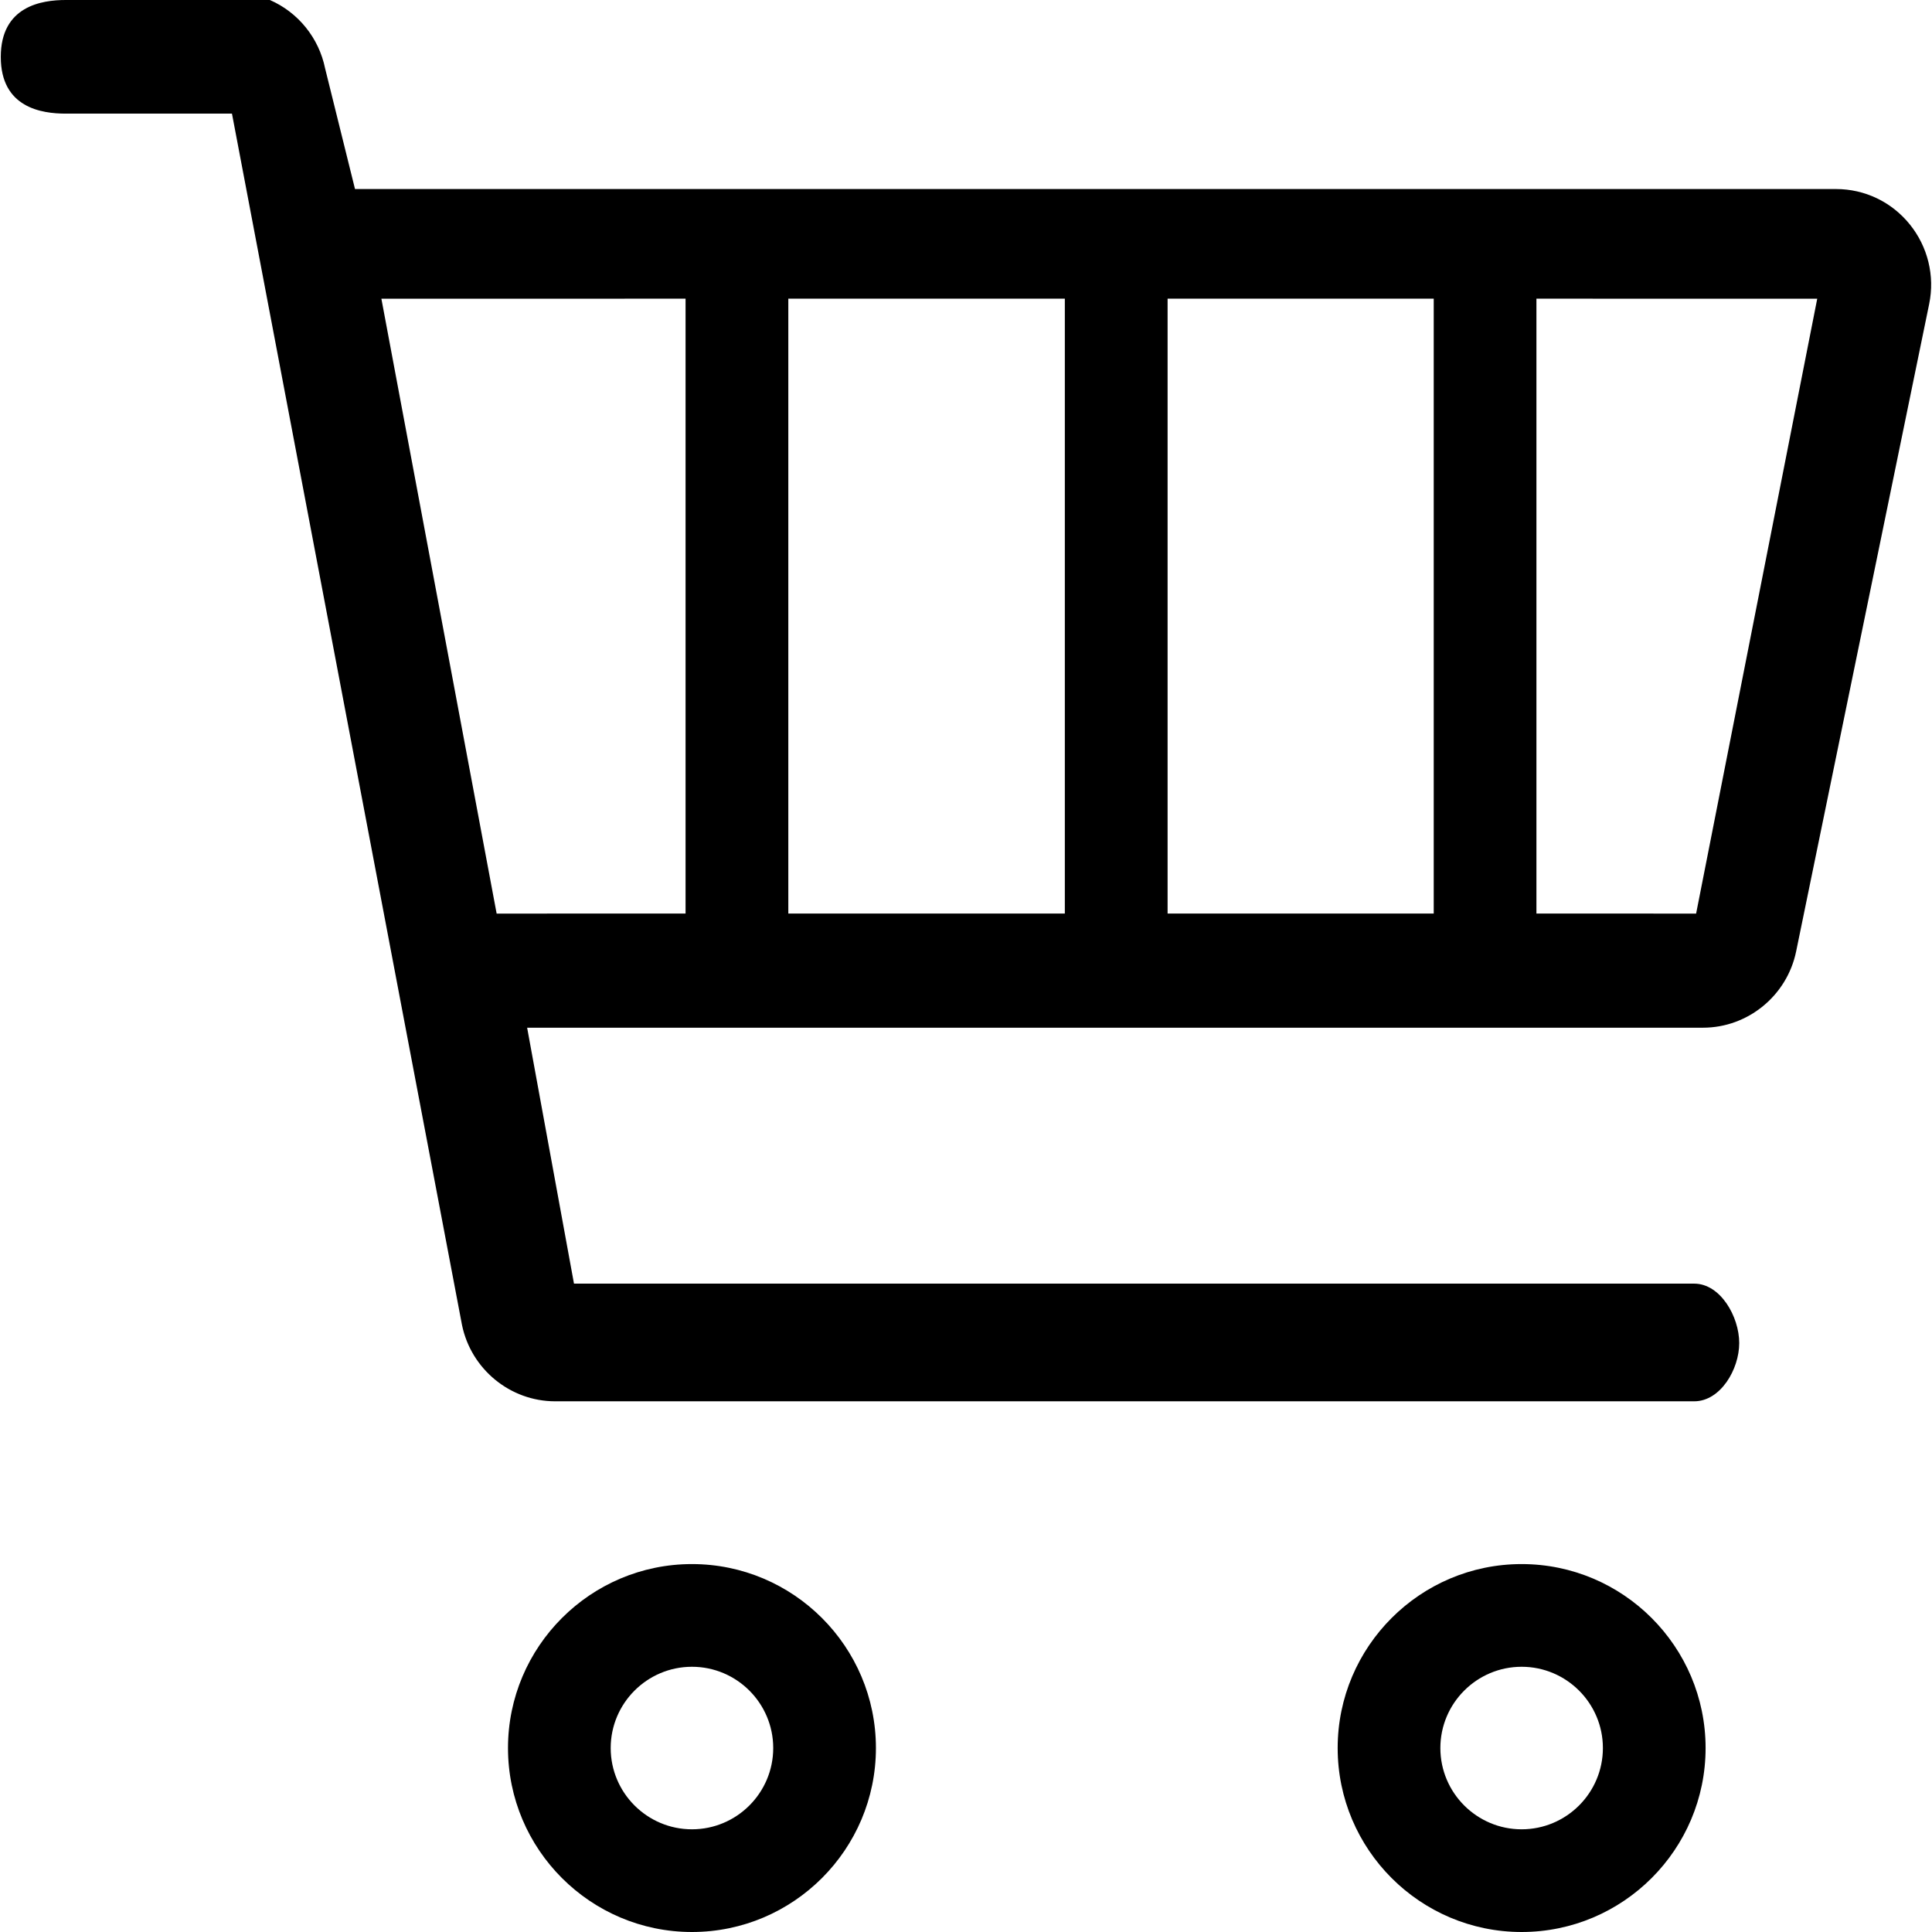 <!-- Generated by IcoMoon.io -->
<svg version="1.1" xmlns="http://www.w3.org/2000/svg" width="32" height="32" viewBox="0 0 32 32">
<title>cart-2</title>
<path d="M11.461 25.906c1.68 0 3.047 1.367 3.047 3.047s-1.367 3.047-3.047 3.047-3.047-1.367-3.047-3.047c0-1.68 1.367-3.047 3.047-3.047zM25.203 25.906c1.68 0 3.047 1.367 3.047 3.047s-1.367 3.047-3.047 3.047-3.047-1.367-3.047-3.047c0-1.68 1.367-3.047 3.047-3.047zM11.461 27.607c-0.742 0-1.346 0.604-1.346 1.346s0.604 1.346 1.346 1.346c0.742 0 1.346-0.604 1.346-1.346s-0.604-1.346-1.346-1.346zM25.203 27.607c-0.742 0-1.346 0.604-1.346 1.346s0.604 1.346 1.346 1.346c0.742 0 1.346-0.604 1.346-1.346s-0.604-1.346-1.346-1.346zM4.47 0c0.47 0.205 0.812 0.629 0.915 1.134v0l0.495 1.997h24.53c0.476 0 0.921 0.213 1.221 0.584s0.418 0.853 0.322 1.321v0l-2.203 10.721c-0.15 0.733-0.799 1.265-1.543 1.265v0h-19.476l0.776 4.239h18.554c0.435 0 0.746 0.547 0.746 0.984s-0.311 0.965-0.746 0.965v0h-18.866c-0.744 0-1.393-0.532-1.543-1.265v0l-3.81-20.063-2.753-0c-0.399 0-1.076-0.097-1.076-0.939s0.677-0.943 1.076-0.943v0zM11.355 4.947l-5.038 0.001 1.909 10.184 3.129-0.001v-10.184zM17.637 4.947h-4.58v10.184h4.58v-10.184zM23.747 4.947h-4.408v10.184h4.408v-10.184zM30.1 4.948l-4.652-0.001v10.184l2.645 0.001 2.006-10.184z"></path>
</svg>

